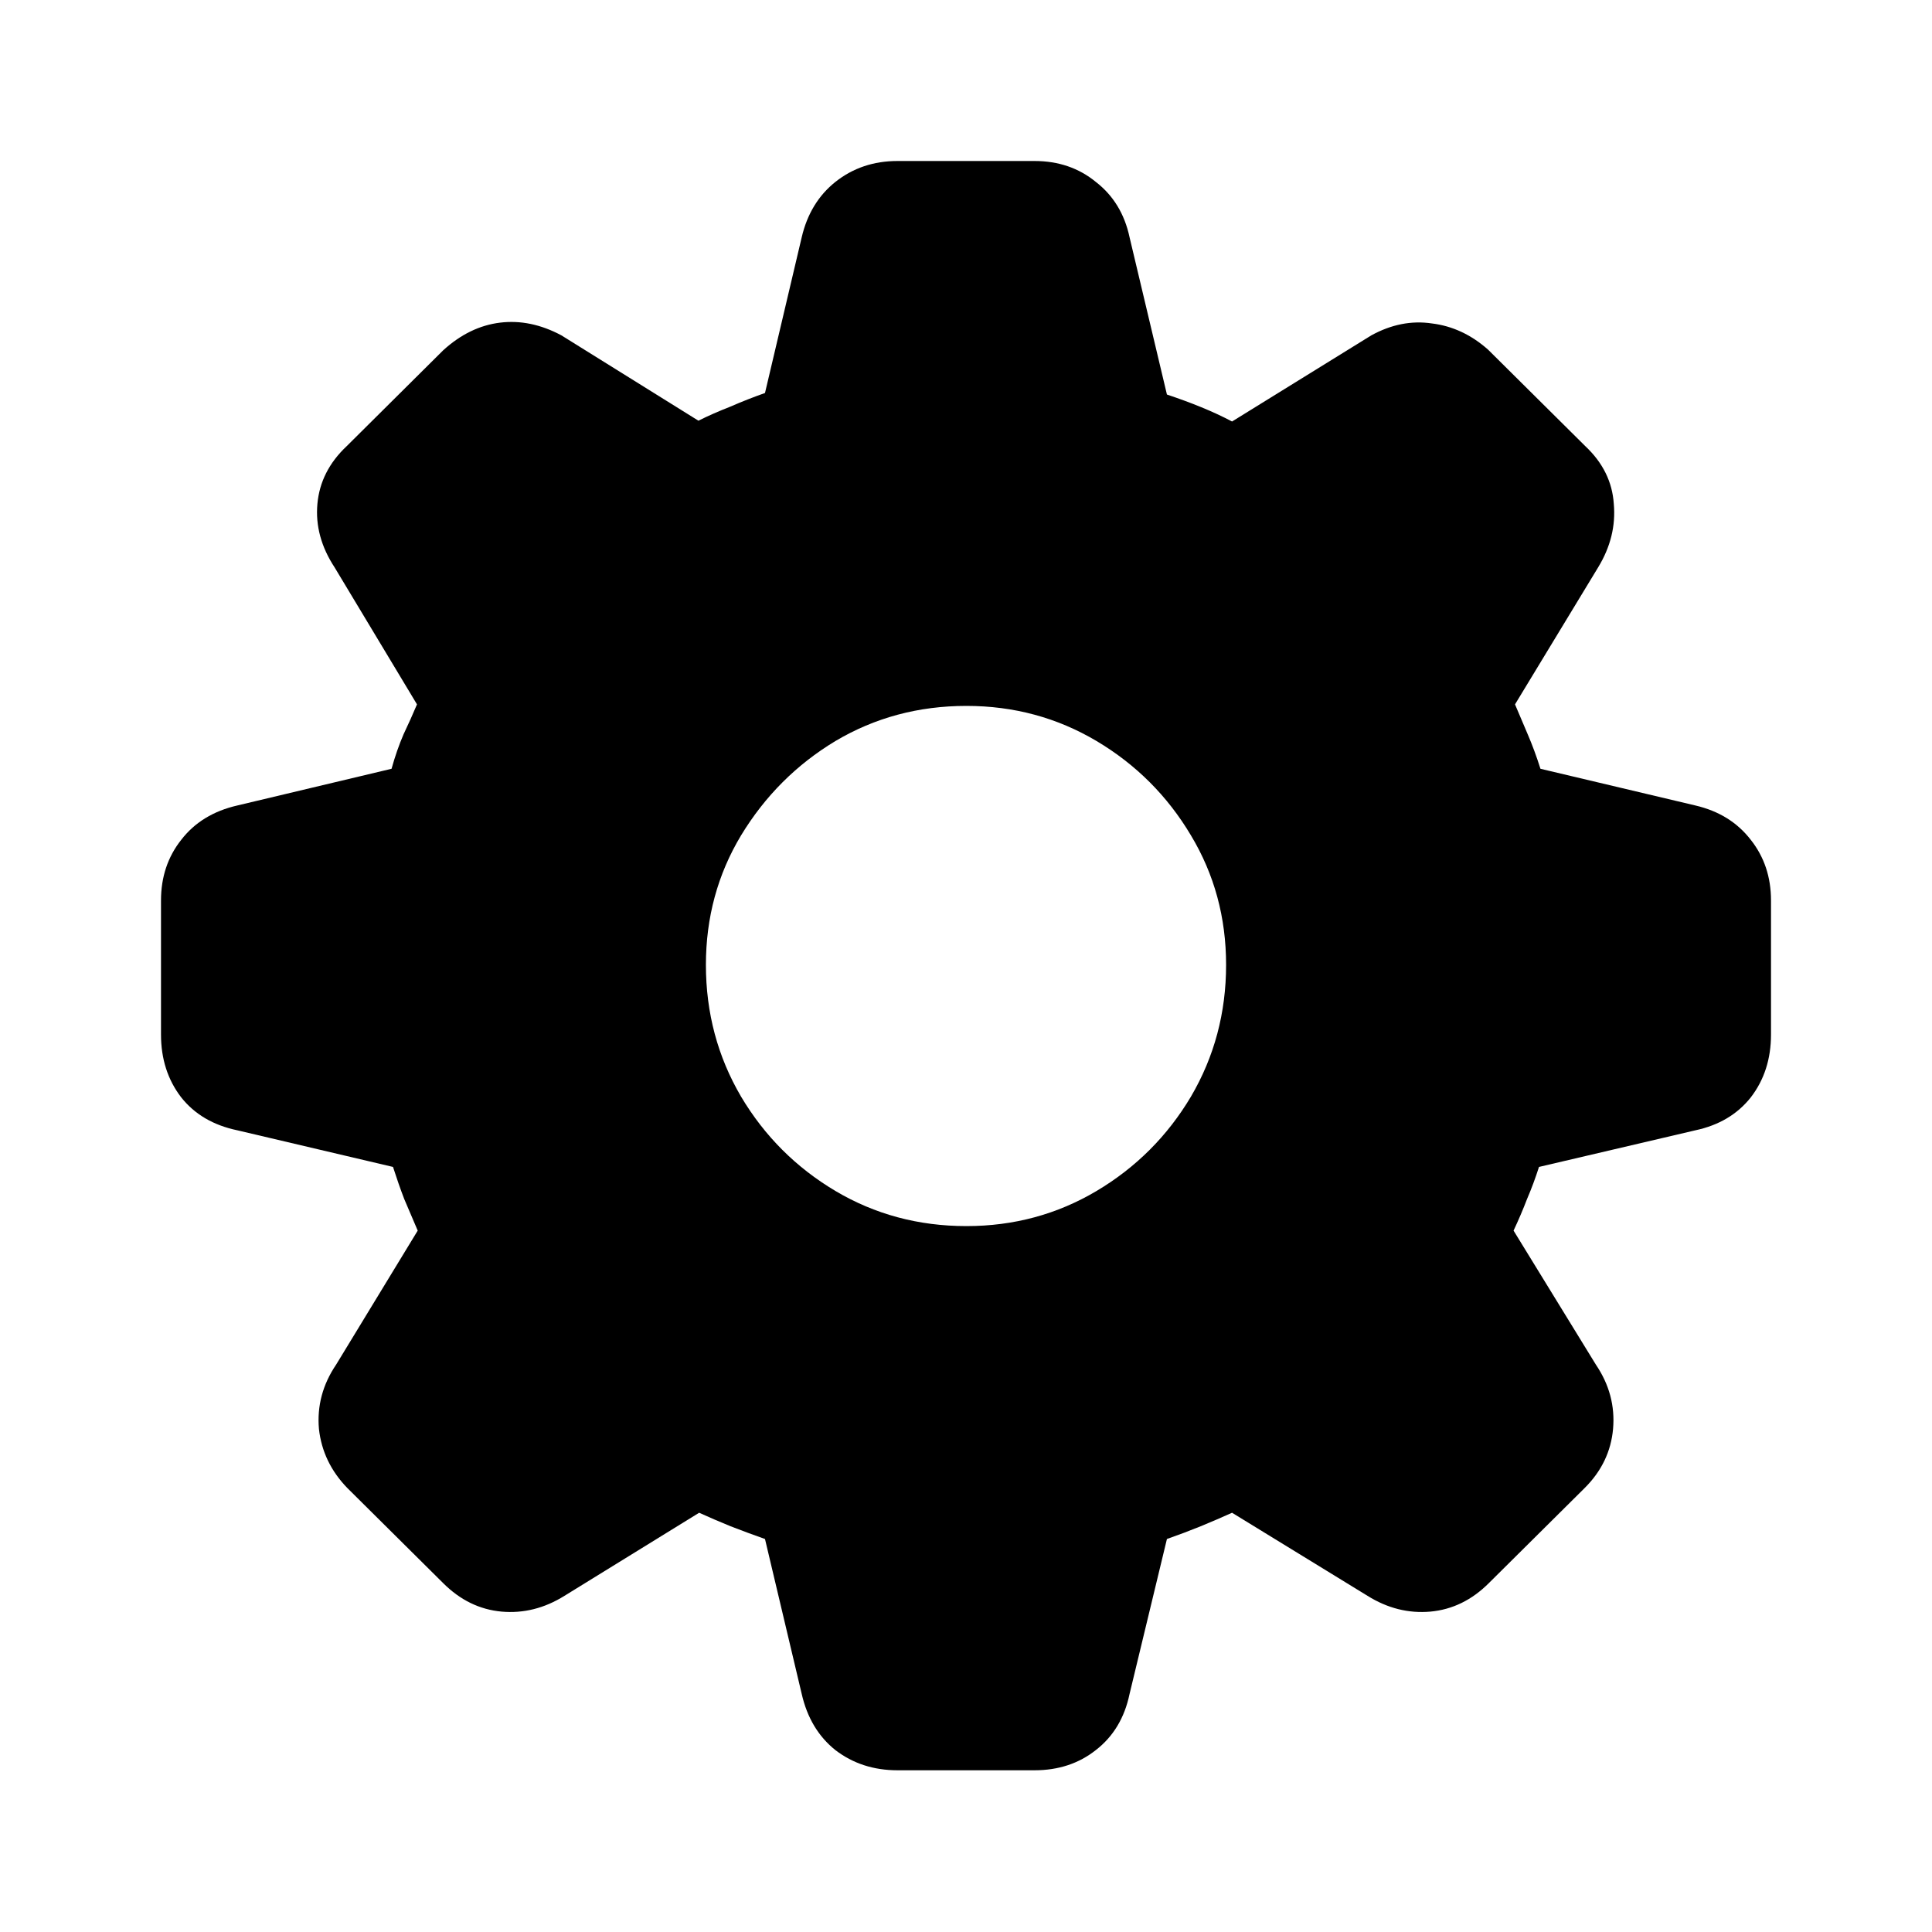 <svg width="24" height="24" viewBox="0 0 24 24" fill="none" xmlns="http://www.w3.org/2000/svg">
<path d="M11.149 21.991C10.852 21.991 10.595 21.907 10.377 21.74C10.167 21.572 10.027 21.34 9.959 21.042L9.503 19.118C9.361 19.068 9.218 19.015 9.076 18.96C8.939 18.904 8.809 18.848 8.685 18.792L7.012 19.824C6.764 19.979 6.503 20.044 6.231 20.02C5.958 19.995 5.716 19.877 5.505 19.666L4.315 18.485C4.111 18.275 3.993 18.03 3.962 17.751C3.937 17.466 4.008 17.199 4.176 16.951L5.189 15.287C5.133 15.157 5.078 15.027 5.022 14.896C4.972 14.766 4.926 14.633 4.882 14.496L2.948 14.041C2.651 13.979 2.418 13.843 2.251 13.632C2.084 13.415 2 13.155 2 12.851V11.186C2 10.895 2.084 10.644 2.251 10.433C2.418 10.216 2.651 10.074 2.948 10.006L4.864 9.55C4.907 9.395 4.957 9.252 5.013 9.122C5.075 8.992 5.13 8.868 5.18 8.75L4.157 7.049C3.99 6.795 3.918 6.531 3.943 6.258C3.968 5.986 4.089 5.747 4.306 5.543L5.505 4.352C5.722 4.154 5.958 4.039 6.212 4.008C6.466 3.977 6.72 4.03 6.974 4.166L8.676 5.226C8.8 5.164 8.933 5.106 9.076 5.05C9.218 4.988 9.361 4.932 9.503 4.882L9.959 2.948C10.027 2.657 10.167 2.428 10.377 2.26C10.595 2.087 10.852 2 11.149 2H12.851C13.148 2 13.402 2.087 13.613 2.26C13.83 2.428 13.97 2.657 14.032 2.948L14.496 4.901C14.645 4.951 14.788 5.003 14.924 5.059C15.061 5.115 15.188 5.174 15.305 5.236L17.035 4.166C17.283 4.03 17.534 3.98 17.788 4.018C18.042 4.049 18.275 4.157 18.485 4.343L19.694 5.543C19.911 5.747 20.029 5.986 20.047 6.258C20.072 6.531 20.007 6.795 19.852 7.049L18.82 8.75C18.87 8.868 18.922 8.992 18.978 9.122C19.034 9.252 19.087 9.395 19.136 9.55L21.061 10.006C21.352 10.074 21.582 10.216 21.749 10.433C21.916 10.644 22 10.895 22 11.186V12.851C22 13.155 21.916 13.415 21.749 13.632C21.582 13.843 21.352 13.979 21.061 14.041L19.118 14.496C19.074 14.633 19.025 14.766 18.969 14.896C18.919 15.027 18.863 15.157 18.802 15.287L19.824 16.951C19.992 17.199 20.063 17.466 20.038 17.751C20.013 18.03 19.896 18.275 19.685 18.485L18.495 19.666C18.284 19.877 18.042 19.995 17.769 20.02C17.497 20.044 17.236 19.979 16.988 19.824L15.305 18.792C15.181 18.848 15.051 18.904 14.915 18.96C14.779 19.015 14.639 19.068 14.496 19.118L14.032 21.042C13.97 21.34 13.83 21.572 13.613 21.74C13.402 21.907 13.148 21.991 12.851 21.991H11.149ZM12.005 15.231C12.594 15.231 13.133 15.085 13.623 14.794C14.112 14.503 14.503 14.112 14.794 13.623C15.085 13.127 15.231 12.581 15.231 11.986C15.231 11.397 15.085 10.861 14.794 10.377C14.503 9.888 14.112 9.497 13.623 9.206C13.133 8.915 12.594 8.769 12.005 8.769C11.41 8.769 10.867 8.915 10.377 9.206C9.894 9.497 9.503 9.888 9.206 10.377C8.915 10.861 8.769 11.397 8.769 11.986C8.769 12.581 8.915 13.127 9.206 13.623C9.497 14.112 9.888 14.503 10.377 14.794C10.867 15.085 11.41 15.231 12.005 15.231Z" fill="black"/>
</svg>
